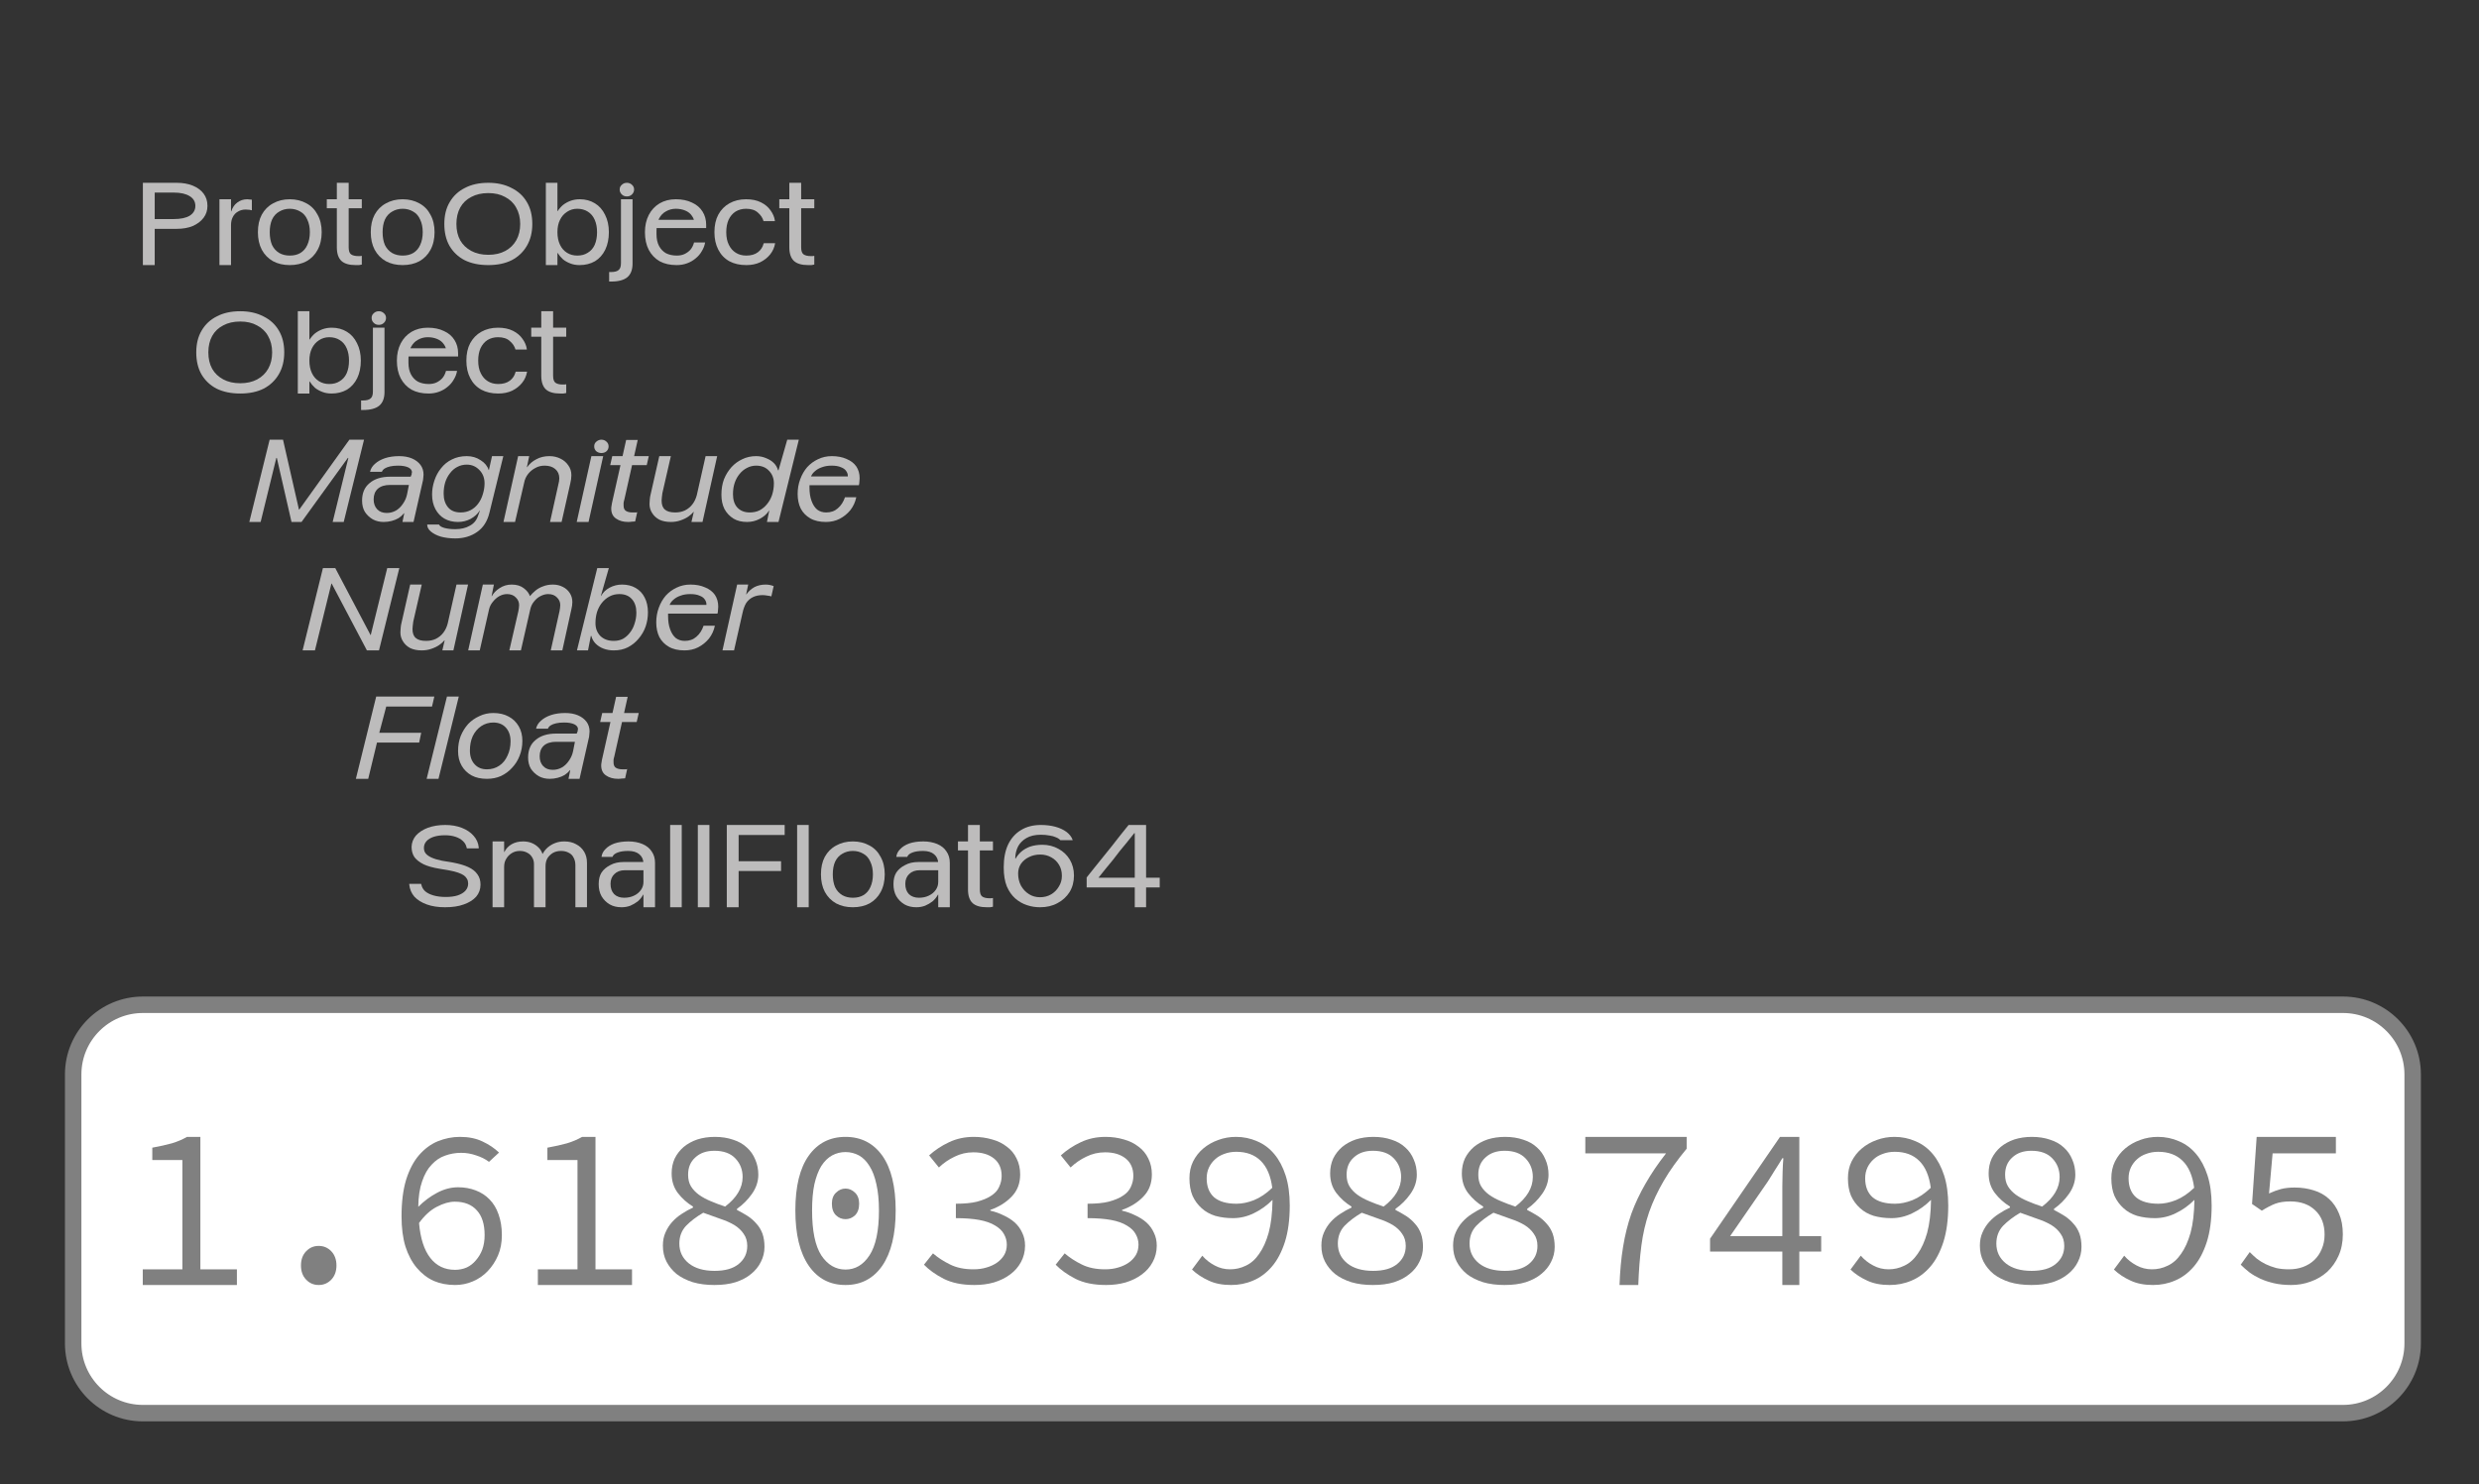 <?xml version="1.0" encoding="UTF-8"?>
<svg xmlns="http://www.w3.org/2000/svg" xmlns:xlink="http://www.w3.org/1999/xlink" width="150.584pt" height="90.198pt" viewBox="0 0 150.584 90.198" version="1.1">
<rect x="0" y="0" width="150.584" height="90.198" fill="#333333" stroke="none"/>
<defs>
<g>
<symbol overflow="visible" id="glyph0-0">
<path style="stroke:none;" d="M 0.5 1.984 L 7.922 1.984 L 7.922 0.891 L 0.5 0.891 Z M 0.5 0.188 L 7.922 0.188 L 7.922 -1 L 0.5 -1 Z M 0.5 -1.719 L 7.922 -1.719 L 7.922 -2.812 L 0.5 -2.812 Z M 0.5 -3.406 L 7.922 -3.406 L 7.922 -4.406 L 0.5 -4.406 Z M 0.5 -5 L 7.922 -5 L 7.922 -6.094 L 0.5 -6.094 Z M 0.5 -6.75 L 7.922 -6.75 L 7.922 -7.844 L 0.5 -7.844 Z M 0.5 -6.75 "/>
</symbol>
<symbol overflow="visible" id="glyph0-1">
<path style="stroke:none;" d="M 0.922 -2.203 L 2.625 -2.203 C 2.988 -2.203 3.312 -2.258 3.594 -2.375 C 3.875 -2.5 4.094 -2.664 4.25 -2.875 C 4.406 -3.082 4.484 -3.32 4.484 -3.594 L 4.484 -3.609 C 4.484 -3.891 4.406 -4.133 4.25 -4.344 C 4.094 -4.551 3.875 -4.711 3.594 -4.828 C 3.312 -4.941 2.988 -5 2.625 -5 L 0.922 -5 L 0.922 -4.406 L 2.438 -4.406 C 2.852 -4.406 3.176 -4.332 3.406 -4.188 C 3.633 -4.051 3.75 -3.852 3.75 -3.594 C 3.75 -3.344 3.633 -3.145 3.406 -3 C 3.176 -2.863 2.852 -2.797 2.438 -2.797 L 0.922 -2.797 Z M 0.562 0 L 1.281 0 L 1.281 -5 L 0.562 -5 Z M 0.562 0 "/>
</symbol>
<symbol overflow="visible" id="glyph0-2">
<path style="stroke:none;" d="M 0.453 0 L 1.156 0 L 1.156 -2.422 C 1.156 -2.617 1.191 -2.785 1.266 -2.922 C 1.336 -3.066 1.441 -3.176 1.578 -3.25 C 1.711 -3.332 1.867 -3.375 2.047 -3.375 C 2.129 -3.375 2.207 -3.367 2.281 -3.359 C 2.352 -3.348 2.398 -3.336 2.422 -3.328 L 2.422 -3.969 C 2.398 -3.977 2.363 -3.984 2.312 -3.984 C 2.258 -3.992 2.203 -4 2.141 -4 C 1.91 -4 1.707 -3.93 1.531 -3.797 C 1.363 -3.672 1.242 -3.492 1.172 -3.266 L 1.156 -3.266 L 1.156 -4 L 0.453 -4 Z M 0.453 0 "/>
</symbol>
<symbol overflow="visible" id="glyph0-3">
<path style="stroke:none;" d="M 2.188 0 C 2.57 0 2.91 -0.078 3.203 -0.234 C 3.492 -0.398 3.719 -0.629 3.875 -0.922 C 4.039 -1.223 4.125 -1.582 4.125 -2 C 4.125 -2.414 4.039 -2.77 3.875 -3.062 C 3.719 -3.363 3.492 -3.594 3.203 -3.75 C 2.91 -3.914 2.57 -4 2.188 -4 C 1.801 -4 1.461 -3.914 1.172 -3.75 C 0.879 -3.594 0.648 -3.363 0.484 -3.062 C 0.328 -2.77 0.25 -2.414 0.25 -2 C 0.25 -1.594 0.328 -1.238 0.484 -0.938 C 0.648 -0.633 0.879 -0.398 1.172 -0.234 C 1.461 -0.078 1.801 0 2.188 0 Z M 2.188 -0.578 C 1.945 -0.578 1.734 -0.629 1.547 -0.734 C 1.359 -0.848 1.211 -1.008 1.109 -1.219 C 1.016 -1.438 0.969 -1.695 0.969 -2 C 0.969 -2.301 1.016 -2.555 1.109 -2.766 C 1.211 -2.984 1.359 -3.145 1.547 -3.25 C 1.734 -3.363 1.945 -3.422 2.188 -3.422 C 2.426 -3.422 2.641 -3.363 2.828 -3.25 C 3.016 -3.145 3.156 -2.984 3.25 -2.766 C 3.352 -2.555 3.406 -2.301 3.406 -2 C 3.406 -1.695 3.352 -1.438 3.25 -1.219 C 3.156 -1.008 3.016 -0.848 2.828 -0.734 C 2.648 -0.629 2.438 -0.578 2.188 -0.578 Z M 2.188 -0.578 "/>
</symbol>
<symbol overflow="visible" id="glyph0-4">
<path style="stroke:none;" d="M 1.812 0 C 1.883 0 1.953 0 2.016 0 C 2.086 -0.008 2.145 -0.02 2.188 -0.031 L 2.188 -0.562 C 2.156 -0.562 2.117 -0.555 2.078 -0.547 C 2.047 -0.547 2.008 -0.547 1.969 -0.547 C 1.781 -0.547 1.633 -0.582 1.531 -0.656 C 1.438 -0.727 1.391 -0.867 1.391 -1.078 L 1.391 -3.453 L 2.188 -3.453 L 2.188 -4 L 1.391 -4 L 1.391 -5 L 0.672 -5 L 0.672 -4 L 0.062 -4 L 0.062 -3.453 L 0.672 -3.453 L 0.672 -1.078 C 0.672 -0.703 0.766 -0.426 0.953 -0.25 C 1.141 -0.082 1.426 0 1.812 0 Z M 1.812 0 "/>
</symbol>
<symbol overflow="visible" id="glyph0-5">
<path style="stroke:none;" d="M 3.016 0 C 3.566 0 4.039 -0.098 4.438 -0.297 C 4.832 -0.504 5.141 -0.797 5.359 -1.172 C 5.578 -1.547 5.688 -1.988 5.688 -2.5 C 5.688 -3.02 5.578 -3.461 5.359 -3.828 C 5.141 -4.203 4.828 -4.488 4.422 -4.688 C 4.023 -4.895 3.555 -5 3.016 -5 C 2.461 -5 1.988 -4.895 1.594 -4.688 C 1.195 -4.488 0.891 -4.203 0.672 -3.828 C 0.453 -3.461 0.344 -3.02 0.344 -2.5 C 0.344 -1.988 0.445 -1.547 0.656 -1.172 C 0.875 -0.797 1.18 -0.504 1.578 -0.297 C 1.984 -0.098 2.461 0 3.016 0 Z M 3.016 -0.625 C 2.617 -0.625 2.273 -0.703 1.984 -0.859 C 1.691 -1.016 1.469 -1.227 1.312 -1.5 C 1.156 -1.781 1.078 -2.113 1.078 -2.5 C 1.078 -2.883 1.156 -3.219 1.312 -3.5 C 1.469 -3.781 1.691 -3.992 1.984 -4.141 C 2.273 -4.297 2.617 -4.375 3.016 -4.375 C 3.41 -4.375 3.75 -4.297 4.031 -4.141 C 4.32 -3.992 4.547 -3.781 4.703 -3.5 C 4.867 -3.219 4.953 -2.883 4.953 -2.5 C 4.953 -2.125 4.875 -1.797 4.719 -1.516 C 4.562 -1.234 4.336 -1.016 4.047 -0.859 C 3.754 -0.703 3.41 -0.625 3.016 -0.625 Z M 3.016 -0.625 "/>
</symbol>
<symbol overflow="visible" id="glyph0-6">
<path style="stroke:none;" d="M 2.531 0 C 2.883 0 3.195 -0.078 3.469 -0.234 C 3.738 -0.398 3.945 -0.633 4.094 -0.938 C 4.238 -1.238 4.312 -1.594 4.312 -2 C 4.312 -2.406 4.234 -2.758 4.078 -3.062 C 3.93 -3.363 3.727 -3.594 3.469 -3.75 C 3.207 -3.914 2.898 -4 2.547 -4 C 2.348 -4 2.16 -3.969 1.984 -3.906 C 1.816 -3.844 1.664 -3.758 1.531 -3.656 C 1.406 -3.551 1.297 -3.426 1.203 -3.281 L 1.188 -3.281 L 1.188 -5 L 0.484 -5 L 0.484 0 L 1.188 0 L 1.188 -0.734 L 1.203 -0.734 C 1.297 -0.586 1.406 -0.457 1.531 -0.344 C 1.664 -0.238 1.816 -0.156 1.984 -0.094 C 2.148 -0.031 2.332 0 2.531 0 Z M 2.391 -0.578 C 2.16 -0.578 1.953 -0.633 1.766 -0.75 C 1.586 -0.863 1.445 -1.023 1.344 -1.234 C 1.238 -1.453 1.188 -1.707 1.188 -2 C 1.188 -2.289 1.238 -2.539 1.344 -2.75 C 1.445 -2.957 1.586 -3.117 1.766 -3.234 C 1.953 -3.359 2.16 -3.422 2.391 -3.422 C 2.641 -3.422 2.852 -3.363 3.031 -3.25 C 3.219 -3.133 3.359 -2.969 3.453 -2.75 C 3.547 -2.539 3.594 -2.289 3.594 -2 C 3.594 -1.707 3.547 -1.453 3.453 -1.234 C 3.359 -1.023 3.219 -0.863 3.031 -0.75 C 2.852 -0.633 2.641 -0.578 2.391 -0.578 Z M 2.391 -0.578 "/>
</symbol>
<symbol overflow="visible" id="glyph0-7">
<path style="stroke:none;" d="M -0.109 1 C 0.336 1 0.664 0.91 0.875 0.734 C 1.082 0.555 1.188 0.281 1.188 -0.094 L 1.188 -4 L 0.484 -4 L 0.484 -0.125 C 0.484 0.082 0.438 0.223 0.344 0.297 C 0.258 0.379 0.102 0.422 -0.125 0.422 C -0.145 0.422 -0.16 0.422 -0.172 0.422 C -0.191 0.422 -0.211 0.422 -0.234 0.422 L -0.234 1 C -0.211 1 -0.191 1 -0.172 1 C -0.148 1 -0.129 1 -0.109 1 Z M 0.844 -4.172 C 0.969 -4.172 1.07 -4.211 1.156 -4.297 C 1.238 -4.379 1.281 -4.477 1.281 -4.594 C 1.281 -4.707 1.238 -4.801 1.156 -4.875 C 1.07 -4.957 0.969 -5 0.844 -5 C 0.719 -5 0.613 -4.957 0.531 -4.875 C 0.445 -4.801 0.406 -4.707 0.406 -4.594 C 0.406 -4.477 0.445 -4.379 0.531 -4.297 C 0.613 -4.211 0.719 -4.172 0.844 -4.172 Z M 0.844 -4.172 "/>
</symbol>
<symbol overflow="visible" id="glyph0-8">
<path style="stroke:none;" d="M 2.172 0 C 2.398 0 2.613 -0.035 2.812 -0.109 C 3.008 -0.18 3.18 -0.281 3.328 -0.406 C 3.484 -0.531 3.609 -0.676 3.703 -0.844 C 3.805 -1.008 3.875 -1.188 3.906 -1.375 L 3.922 -1.375 L 3.234 -1.375 L 3.219 -1.328 C 3.176 -1.18 3.109 -1.051 3.016 -0.938 C 2.922 -0.832 2.801 -0.742 2.656 -0.672 C 2.52 -0.609 2.363 -0.578 2.188 -0.578 C 1.938 -0.578 1.719 -0.625 1.531 -0.719 C 1.352 -0.82 1.211 -0.969 1.109 -1.156 C 1.004 -1.352 0.953 -1.594 0.953 -1.875 L 0.953 -2.109 C 0.953 -2.398 1.004 -2.641 1.109 -2.828 C 1.211 -3.023 1.352 -3.172 1.531 -3.266 C 1.707 -3.367 1.906 -3.422 2.125 -3.422 C 2.344 -3.422 2.535 -3.383 2.703 -3.312 C 2.879 -3.238 3.016 -3.129 3.109 -2.984 C 3.211 -2.848 3.266 -2.672 3.266 -2.453 L 3.266 -2.281 L 3.625 -2.75 L 0.594 -2.75 L 0.594 -2.25 L 3.969 -2.25 L 3.969 -2.453 C 3.969 -2.754 3.895 -3.02 3.75 -3.25 C 3.602 -3.488 3.391 -3.672 3.109 -3.797 C 2.836 -3.93 2.508 -4 2.125 -4 C 1.75 -4 1.422 -3.914 1.141 -3.75 C 0.859 -3.582 0.641 -3.348 0.484 -3.047 C 0.328 -2.742 0.25 -2.395 0.25 -2 C 0.25 -1.582 0.328 -1.223 0.484 -0.922 C 0.641 -0.629 0.859 -0.398 1.141 -0.234 C 1.43 -0.078 1.773 0 2.172 0 Z M 2.172 0 "/>
</symbol>
<symbol overflow="visible" id="glyph0-9">
<path style="stroke:none;" d="M 2.188 0 C 2.5 0 2.781 -0.055 3.031 -0.172 C 3.281 -0.297 3.484 -0.457 3.641 -0.656 C 3.797 -0.852 3.895 -1.078 3.938 -1.328 L 3.25 -1.328 L 3.234 -1.297 C 3.18 -1.086 3.066 -0.914 2.891 -0.781 C 2.711 -0.645 2.477 -0.578 2.188 -0.578 C 1.945 -0.578 1.734 -0.633 1.547 -0.75 C 1.367 -0.863 1.227 -1.023 1.125 -1.234 C 1.02 -1.441 0.969 -1.695 0.969 -2 C 0.969 -2.289 1.016 -2.539 1.109 -2.75 C 1.211 -2.969 1.352 -3.133 1.531 -3.25 C 1.719 -3.363 1.93 -3.422 2.172 -3.422 C 2.484 -3.422 2.723 -3.344 2.891 -3.188 C 3.066 -3.039 3.18 -2.867 3.234 -2.672 L 3.922 -2.672 L 3.922 -2.703 C 3.891 -2.922 3.801 -3.129 3.656 -3.328 C 3.52 -3.523 3.328 -3.688 3.078 -3.812 C 2.828 -3.938 2.523 -4 2.172 -4 C 1.785 -4 1.445 -3.914 1.156 -3.75 C 0.875 -3.594 0.648 -3.363 0.484 -3.062 C 0.328 -2.77 0.25 -2.414 0.25 -2 C 0.25 -1.594 0.328 -1.238 0.484 -0.938 C 0.641 -0.633 0.863 -0.398 1.156 -0.234 C 1.445 -0.078 1.789 0 2.188 0 Z M 2.188 0 "/>
</symbol>
<symbol overflow="visible" id="glyph0-10">
<path style="stroke:none;" d="M 2.453 0 C 2.898 0 3.281 -0.055 3.594 -0.172 C 3.914 -0.285 4.164 -0.441 4.344 -0.641 C 4.52 -0.848 4.609 -1.094 4.609 -1.375 C 4.609 -1.625 4.547 -1.832 4.422 -2 C 4.305 -2.176 4.125 -2.32 3.875 -2.438 C 3.633 -2.551 3.316 -2.645 2.922 -2.719 L 2.266 -2.828 C 2.016 -2.879 1.805 -2.941 1.641 -3.016 C 1.484 -3.086 1.363 -3.172 1.281 -3.266 C 1.207 -3.359 1.172 -3.473 1.172 -3.609 C 1.172 -3.766 1.223 -3.898 1.328 -4.016 C 1.43 -4.129 1.578 -4.219 1.766 -4.281 C 1.961 -4.344 2.191 -4.375 2.453 -4.375 C 2.691 -4.375 2.906 -4.344 3.094 -4.281 C 3.281 -4.219 3.43 -4.129 3.547 -4.016 C 3.66 -3.91 3.734 -3.781 3.766 -3.625 L 3.781 -3.578 L 4.5 -3.578 L 4.5 -3.641 C 4.477 -3.898 4.375 -4.133 4.188 -4.344 C 4.008 -4.551 3.77 -4.711 3.469 -4.828 C 3.176 -4.941 2.844 -5 2.469 -5 C 2.07 -5 1.719 -4.941 1.406 -4.828 C 1.102 -4.711 0.863 -4.555 0.688 -4.359 C 0.52 -4.16 0.43 -3.93 0.422 -3.672 C 0.422 -3.43 0.477 -3.223 0.594 -3.047 C 0.719 -2.879 0.906 -2.734 1.156 -2.609 C 1.406 -2.492 1.719 -2.406 2.094 -2.344 L 2.734 -2.234 C 3.129 -2.16 3.414 -2.062 3.594 -1.938 C 3.77 -1.812 3.859 -1.645 3.859 -1.438 C 3.859 -1.27 3.801 -1.125 3.688 -1 C 3.582 -0.883 3.426 -0.789 3.219 -0.719 C 3.02 -0.656 2.781 -0.625 2.5 -0.625 C 2.219 -0.625 1.969 -0.656 1.75 -0.719 C 1.539 -0.781 1.375 -0.863 1.25 -0.969 C 1.125 -1.082 1.047 -1.219 1.016 -1.375 L 1 -1.422 L 0.281 -1.422 L 0.281 -1.375 C 0.312 -1.094 0.414 -0.848 0.594 -0.641 C 0.781 -0.441 1.031 -0.285 1.344 -0.172 C 1.664 -0.055 2.035 0 2.453 0 Z M 2.453 0 "/>
</symbol>
<symbol overflow="visible" id="glyph0-11">
<path style="stroke:none;" d="M 0.453 0 L 1.156 0 L 1.156 -2.453 C 1.156 -2.641 1.195 -2.801 1.281 -2.938 C 1.363 -3.082 1.473 -3.195 1.609 -3.281 C 1.754 -3.375 1.922 -3.422 2.109 -3.422 C 2.285 -3.422 2.438 -3.383 2.562 -3.312 C 2.688 -3.25 2.785 -3.156 2.859 -3.031 C 2.93 -2.914 2.969 -2.781 2.969 -2.625 L 2.969 0 L 3.672 0 L 3.672 -2.5 C 3.672 -2.676 3.707 -2.832 3.781 -2.969 C 3.863 -3.102 3.973 -3.211 4.109 -3.297 C 4.254 -3.379 4.422 -3.422 4.609 -3.422 C 4.797 -3.422 4.953 -3.383 5.078 -3.312 C 5.211 -3.25 5.312 -3.148 5.375 -3.016 C 5.445 -2.891 5.484 -2.738 5.484 -2.562 L 5.484 0 L 6.188 0 L 6.188 -2.703 C 6.188 -2.961 6.129 -3.188 6.016 -3.375 C 5.898 -3.57 5.738 -3.723 5.531 -3.828 C 5.332 -3.941 5.094 -4 4.812 -4 C 4.613 -4 4.43 -3.969 4.266 -3.906 C 4.098 -3.844 3.945 -3.754 3.812 -3.641 C 3.688 -3.535 3.582 -3.406 3.5 -3.25 L 3.484 -3.25 C 3.43 -3.406 3.348 -3.535 3.234 -3.641 C 3.117 -3.754 2.984 -3.844 2.828 -3.906 C 2.672 -3.969 2.5 -4 2.312 -4 C 2.039 -4 1.805 -3.941 1.609 -3.828 C 1.41 -3.711 1.266 -3.555 1.172 -3.359 L 1.156 -3.359 L 1.156 -4 L 0.453 -4 Z M 0.453 0 "/>
</symbol>
<symbol overflow="visible" id="glyph0-12">
<path style="stroke:none;" d="M 1.672 0 C 1.859 0 2.035 -0.031 2.203 -0.094 C 2.367 -0.164 2.52 -0.254 2.656 -0.359 C 2.789 -0.473 2.898 -0.609 2.984 -0.766 L 3 -0.766 L 3 0 L 3.703 0 L 3.703 -2.703 C 3.703 -2.973 3.633 -3.203 3.5 -3.391 C 3.375 -3.586 3.188 -3.738 2.938 -3.844 C 2.695 -3.945 2.414 -4 2.094 -4 C 1.758 -4 1.473 -3.957 1.234 -3.875 C 1.004 -3.789 0.82 -3.676 0.688 -3.531 C 0.551 -3.395 0.473 -3.238 0.453 -3.062 L 0.438 -3.062 L 1.125 -3.062 L 1.125 -3.078 C 1.164 -3.18 1.27 -3.266 1.438 -3.328 C 1.602 -3.391 1.816 -3.422 2.078 -3.422 C 2.367 -3.422 2.594 -3.352 2.75 -3.219 C 2.914 -3.082 3 -2.895 3 -2.656 L 3 -1.531 C 3 -1.352 2.945 -1.191 2.844 -1.047 C 2.738 -0.898 2.598 -0.785 2.422 -0.703 C 2.242 -0.617 2.047 -0.578 1.828 -0.578 C 1.578 -0.578 1.375 -0.648 1.219 -0.797 C 1.07 -0.953 1 -1.16 1 -1.422 C 1 -1.672 1.078 -1.867 1.234 -2.016 C 1.391 -2.172 1.602 -2.25 1.875 -2.25 L 3.344 -2.25 L 3.344 -2.75 L 1.797 -2.75 C 1.484 -2.75 1.211 -2.688 0.984 -2.562 C 0.754 -2.445 0.578 -2.297 0.453 -2.109 C 0.336 -1.922 0.281 -1.688 0.281 -1.406 C 0.281 -1.125 0.336 -0.879 0.453 -0.672 C 0.578 -0.461 0.742 -0.297 0.953 -0.172 C 1.16 -0.055 1.398 0 1.672 0 Z M 1.672 0 "/>
</symbol>
<symbol overflow="visible" id="glyph0-13">
<path style="stroke:none;" d="M 0.484 0 L 1.188 0 L 1.188 -5 L 0.484 -5 Z M 0.484 0 "/>
</symbol>
<symbol overflow="visible" id="glyph0-14">
<path style="stroke:none;" d="M 0.562 0 L 1.281 0 L 1.281 -2.203 L 3.859 -2.203 L 3.859 -2.797 L 1.281 -2.797 L 1.281 -4.391 L 4.078 -4.391 L 4.078 -5 L 0.562 -5 Z M 0.562 0 "/>
</symbol>
<symbol overflow="visible" id="glyph0-15">
<path style="stroke:none;" d="M 2.562 0 C 2.969 0 3.32 -0.082 3.625 -0.25 C 3.938 -0.414 4.18 -0.641 4.359 -0.922 C 4.535 -1.211 4.625 -1.547 4.625 -1.922 L 4.625 -1.938 C 4.625 -2.289 4.539 -2.609 4.375 -2.891 C 4.207 -3.172 3.977 -3.391 3.688 -3.547 C 3.395 -3.711 3.066 -3.797 2.703 -3.797 C 2.43 -3.797 2.188 -3.758 1.969 -3.688 C 1.758 -3.613 1.578 -3.508 1.422 -3.375 C 1.273 -3.238 1.16 -3.098 1.078 -2.953 L 1 -2.953 L 1 -2.047 L 1.234 -2.047 C 1.234 -2.266 1.289 -2.461 1.406 -2.641 C 1.531 -2.816 1.691 -2.953 1.891 -3.047 C 2.086 -3.148 2.316 -3.203 2.578 -3.203 C 2.828 -3.203 3.051 -3.145 3.25 -3.031 C 3.445 -2.926 3.602 -2.773 3.719 -2.578 C 3.832 -2.391 3.891 -2.172 3.891 -1.922 L 3.891 -1.891 C 3.891 -1.66 3.828 -1.445 3.703 -1.25 C 3.586 -1.051 3.43 -0.895 3.234 -0.781 C 3.035 -0.664 2.812 -0.609 2.562 -0.609 C 2.312 -0.609 2.086 -0.672 1.891 -0.797 C 1.691 -0.922 1.531 -1.094 1.406 -1.312 C 1.289 -1.539 1.234 -1.785 1.234 -2.047 L 1.062 -2.922 C 1.062 -2.941 1.062 -2.957 1.062 -2.969 C 1.062 -2.988 1.062 -3.008 1.062 -3.031 C 1.07 -3.27 1.129 -3.492 1.234 -3.703 C 1.348 -3.91 1.516 -4.078 1.734 -4.203 C 1.961 -4.336 2.254 -4.406 2.609 -4.406 C 2.805 -4.406 2.984 -4.391 3.141 -4.359 C 3.297 -4.336 3.426 -4.301 3.531 -4.25 C 3.645 -4.207 3.734 -4.148 3.797 -4.078 L 4.547 -4.078 L 4.531 -4.125 C 4.469 -4.289 4.348 -4.441 4.172 -4.578 C 3.992 -4.711 3.77 -4.816 3.5 -4.891 C 3.238 -4.961 2.945 -5 2.625 -5 C 2.145 -5 1.738 -4.895 1.406 -4.688 C 1.07 -4.488 0.812 -4.195 0.625 -3.812 C 0.445 -3.426 0.359 -2.961 0.359 -2.422 C 0.359 -1.961 0.422 -1.578 0.547 -1.266 C 0.68 -0.961 0.852 -0.719 1.062 -0.531 C 1.281 -0.344 1.52 -0.207 1.781 -0.125 C 2.039 -0.039 2.301 0 2.562 0 Z M 2.562 0 "/>
</symbol>
<symbol overflow="visible" id="glyph0-16">
<path style="stroke:none;" d="M 3.234 0 L 3.922 0 L 3.922 -1.203 L 4.75 -1.203 L 4.75 -1.797 L 3.922 -1.797 L 3.922 -5 L 2.859 -5 C 2.691 -4.789 2.52 -4.578 2.344 -4.359 C 2.176 -4.148 2.008 -3.938 1.844 -3.719 C 1.676 -3.508 1.504 -3.297 1.328 -3.078 C 1.16 -2.867 0.988 -2.656 0.812 -2.438 C 0.645 -2.227 0.477 -2.02 0.312 -1.812 L 0.312 -1.203 L 3.234 -1.203 Z M 1.031 -1.797 C 1.176 -1.984 1.32 -2.164 1.469 -2.344 C 1.613 -2.52 1.758 -2.695 1.906 -2.875 C 2.051 -3.062 2.191 -3.242 2.328 -3.422 C 2.473 -3.598 2.617 -3.773 2.766 -3.953 C 2.91 -4.141 3.055 -4.32 3.203 -4.5 L 3.234 -4.5 L 3.234 -1.797 Z M 1.031 -1.797 "/>
</symbol>
<symbol overflow="visible" id="glyph1-0">
<path style="stroke:none;" d="M -0.469 1.969 L 6.953 1.969 L 7.203 0.828 L -0.219 0.828 Z M -0.094 0.188 L 7.328 0.188 L 7.578 -1.062 L 0.141 -1.062 Z M 0.266 -1.703 L 7.703 -1.703 L 7.938 -2.844 L 0.516 -2.844 Z M 0.641 -3.391 L 8.062 -3.391 L 8.312 -4.422 L 0.891 -4.422 Z M 1.016 -4.969 L 8.438 -4.969 L 8.688 -6.109 L 1.25 -6.109 Z M 1.375 -6.703 L 8.812 -6.703 L 9.047 -7.844 L 1.625 -7.844 Z M 1.375 -6.703 "/>
</symbol>
<symbol overflow="visible" id="glyph1-1">
<path style="stroke:none;" d="M 0.797 0 L 1.75 -3.891 L 1.781 -3.891 L 2.672 0 L 3.281 0 L 6.094 -3.891 L 6.125 -3.891 L 5.172 0 L 5.844 0 L 7.078 -5 L 6.188 -5 L 3.141 -0.75 L 3.125 -0.75 L 2.156 -5 L 1.344 -5 L 0.109 0 Z M 0.797 0 "/>
</symbol>
<symbol overflow="visible" id="glyph1-2">
<path style="stroke:none;" d="M 1.594 -0.547 C 1.352 -0.547 1.16 -0.617 1.016 -0.766 C 0.867 -0.922 0.797 -1.125 0.797 -1.375 C 0.797 -1.645 0.879 -1.859 1.047 -2.016 C 1.223 -2.172 1.473 -2.25 1.797 -2.25 L 2.938 -2.25 L 2.828 -1.688 C 2.785 -1.477 2.703 -1.285 2.578 -1.109 C 2.461 -0.93 2.316 -0.789 2.141 -0.688 C 1.973 -0.594 1.789 -0.547 1.594 -0.547 Z M 1.406 0 C 1.57 0 1.734 -0.02 1.891 -0.062 C 2.047 -0.102 2.188 -0.16 2.312 -0.234 C 2.438 -0.316 2.547 -0.414 2.641 -0.531 L 2.656 -0.531 L 2.547 0 L 3.219 0 L 3.797 -2.547 C 3.805 -2.586 3.812 -2.633 3.812 -2.688 C 3.82 -2.75 3.828 -2.812 3.828 -2.875 C 3.828 -3.102 3.766 -3.301 3.641 -3.469 C 3.516 -3.633 3.344 -3.766 3.125 -3.859 C 2.906 -3.953 2.645 -4 2.344 -4 C 2.02 -4 1.734 -3.957 1.484 -3.875 C 1.234 -3.789 1.031 -3.676 0.875 -3.531 C 0.719 -3.395 0.617 -3.234 0.578 -3.047 L 1.297 -3.047 C 1.328 -3.129 1.383 -3.195 1.469 -3.25 C 1.551 -3.301 1.66 -3.344 1.797 -3.375 C 1.93 -3.406 2.094 -3.422 2.281 -3.422 C 2.551 -3.422 2.758 -3.383 2.906 -3.312 C 3.051 -3.238 3.125 -3.141 3.125 -3.016 C 3.125 -3.004 3.117 -2.988 3.109 -2.969 C 3.109 -2.945 3.109 -2.926 3.109 -2.906 L 3.047 -2.75 L 1.797 -2.75 C 1.266 -2.75 0.848 -2.617 0.547 -2.359 C 0.242 -2.109 0.094 -1.754 0.094 -1.297 C 0.094 -1.035 0.148 -0.805 0.266 -0.609 C 0.391 -0.422 0.551 -0.27 0.75 -0.156 C 0.945 -0.051 1.164 0 1.406 0 Z M 1.406 0 "/>
</symbol>
<symbol overflow="visible" id="glyph1-3">
<path style="stroke:none;" d="M 1.656 1 C 2.176 1 2.617 0.867 2.984 0.609 C 3.359 0.348 3.609 -0.039 3.734 -0.562 L 4.578 -4 L 3.891 -4 L 3.703 -3.156 L 3.688 -3.156 C 3.613 -3.395 3.453 -3.594 3.203 -3.75 C 2.961 -3.914 2.68 -4 2.359 -4 C 2.016 -4 1.711 -3.93 1.453 -3.797 C 1.191 -3.672 0.973 -3.492 0.797 -3.266 C 0.617 -3.047 0.484 -2.797 0.391 -2.516 C 0.297 -2.234 0.25 -1.953 0.25 -1.672 C 0.25 -1.336 0.316 -1.039 0.453 -0.781 C 0.586 -0.531 0.77 -0.336 1 -0.203 C 1.238 -0.066 1.516 0 1.828 0 C 2.098 0 2.352 -0.062 2.594 -0.188 C 2.832 -0.32 3.016 -0.488 3.141 -0.688 L 3.156 -0.688 L 3.031 -0.344 C 2.938 -0.082 2.77 0.109 2.531 0.234 C 2.301 0.367 2.008 0.438 1.656 0.438 C 1.383 0.438 1.16 0.41 0.984 0.359 C 0.805 0.305 0.703 0.238 0.672 0.156 L -0.047 0.156 C -0.047 0.312 0.023 0.453 0.172 0.578 C 0.328 0.711 0.531 0.816 0.781 0.891 C 1.039 0.961 1.332 1 1.656 1 Z M 1.984 -0.578 C 1.648 -0.578 1.395 -0.68 1.219 -0.891 C 1.039 -1.109 0.953 -1.383 0.953 -1.719 C 0.953 -1.969 0.984 -2.195 1.047 -2.406 C 1.117 -2.625 1.219 -2.812 1.344 -2.969 C 1.469 -3.133 1.613 -3.258 1.781 -3.344 C 1.957 -3.438 2.148 -3.484 2.359 -3.484 C 2.66 -3.484 2.914 -3.375 3.125 -3.156 C 3.332 -2.945 3.438 -2.676 3.438 -2.344 C 3.438 -2.113 3.398 -1.891 3.328 -1.672 C 3.266 -1.461 3.172 -1.273 3.047 -1.109 C 2.922 -0.941 2.77 -0.812 2.594 -0.719 C 2.414 -0.625 2.211 -0.578 1.984 -0.578 Z M 1.984 -0.578 "/>
</symbol>
<symbol overflow="visible" id="glyph1-4">
<path style="stroke:none;" d="M 0 0 L 0.703 0 L 1.25 -2.359 C 1.289 -2.578 1.375 -2.766 1.5 -2.922 C 1.625 -3.078 1.77 -3.195 1.938 -3.281 C 2.102 -3.375 2.289 -3.422 2.5 -3.422 C 2.77 -3.422 2.984 -3.352 3.141 -3.219 C 3.305 -3.082 3.391 -2.895 3.391 -2.656 C 3.391 -2.602 3.383 -2.539 3.375 -2.469 C 3.363 -2.406 3.348 -2.332 3.328 -2.25 L 2.828 0 L 3.531 0 L 4.062 -2.359 C 4.082 -2.441 4.098 -2.523 4.109 -2.609 C 4.117 -2.703 4.125 -2.781 4.125 -2.844 C 4.125 -3.07 4.062 -3.27 3.938 -3.438 C 3.82 -3.613 3.664 -3.75 3.469 -3.844 C 3.27 -3.945 3.047 -4 2.797 -4 C 2.492 -4 2.227 -3.938 2 -3.812 C 1.77 -3.695 1.582 -3.535 1.438 -3.328 L 1.422 -3.328 L 1.562 -4 L 0.891 -4 Z M 0 0 "/>
</symbol>
<symbol overflow="visible" id="glyph1-5">
<path style="stroke:none;" d="M 0.047 0 L 0.766 0 L 1.656 -4 L 0.938 -4 Z M 1.547 -4.188 C 1.672 -4.188 1.773 -4.223 1.859 -4.297 C 1.941 -4.379 1.984 -4.477 1.984 -4.594 C 1.984 -4.707 1.941 -4.801 1.859 -4.875 C 1.773 -4.957 1.672 -5 1.547 -5 C 1.43 -5 1.328 -4.957 1.234 -4.875 C 1.148 -4.801 1.109 -4.707 1.109 -4.594 C 1.109 -4.477 1.148 -4.379 1.234 -4.297 C 1.328 -4.223 1.43 -4.188 1.547 -4.188 Z M 1.547 -4.188 "/>
</symbol>
<symbol overflow="visible" id="glyph1-6">
<path style="stroke:none;" d="M 1.469 0 C 1.539 0 1.609 -0.004 1.672 -0.016 C 1.742 -0.023 1.816 -0.031 1.891 -0.031 L 2.016 -0.594 C 1.984 -0.582 1.953 -0.578 1.922 -0.578 C 1.891 -0.578 1.859 -0.578 1.828 -0.578 C 1.805 -0.578 1.77 -0.578 1.719 -0.578 C 1.562 -0.578 1.43 -0.609 1.328 -0.672 C 1.234 -0.734 1.188 -0.844 1.188 -1 C 1.188 -1.039 1.188 -1.094 1.188 -1.156 C 1.195 -1.219 1.211 -1.285 1.234 -1.359 L 1.703 -3.453 L 2.594 -3.453 L 2.719 -4 L 1.828 -4 L 2.047 -4.984 L 1.344 -4.984 L 1.125 -4 L 0.5 -4 L 0.375 -3.453 L 1 -3.453 L 0.484 -1.156 C 0.473 -1.094 0.461 -1.031 0.453 -0.969 C 0.441 -0.914 0.438 -0.863 0.438 -0.812 C 0.438 -0.539 0.535 -0.336 0.734 -0.203 C 0.93 -0.066 1.176 0 1.469 0 Z M 1.469 0 "/>
</symbol>
<symbol overflow="visible" id="glyph1-7">
<path style="stroke:none;" d="M 4.391 -4 L 3.688 -4 L 3.156 -1.641 C 3.102 -1.43 3.016 -1.242 2.891 -1.078 C 2.773 -0.922 2.625 -0.797 2.438 -0.703 C 2.258 -0.617 2.062 -0.578 1.844 -0.578 C 1.562 -0.578 1.352 -0.633 1.219 -0.75 C 1.082 -0.863 1.016 -1.047 1.016 -1.297 C 1.016 -1.348 1.02 -1.414 1.031 -1.5 C 1.039 -1.594 1.051 -1.676 1.062 -1.75 L 1.578 -4 L 0.875 -4 L 0.344 -1.656 C 0.32 -1.57 0.305 -1.473 0.297 -1.359 C 0.285 -1.254 0.281 -1.164 0.281 -1.094 C 0.281 -0.895 0.332 -0.711 0.438 -0.547 C 0.539 -0.379 0.688 -0.242 0.875 -0.141 C 1.07 -0.047 1.305 0 1.578 0 C 1.785 0 1.977 -0.031 2.156 -0.094 C 2.344 -0.156 2.504 -0.234 2.641 -0.328 C 2.773 -0.422 2.879 -0.516 2.953 -0.609 L 2.969 -0.609 L 2.828 0 L 3.5 0 Z M 4.391 -4 "/>
</symbol>
<symbol overflow="visible" id="glyph1-8">
<path style="stroke:none;" d="M 1.812 0 C 2.082 0 2.336 -0.062 2.578 -0.188 C 2.828 -0.32 3.016 -0.488 3.141 -0.688 L 3.156 -0.688 L 3.016 0 L 3.719 0 L 4.953 -5 L 4.25 -5 L 3.719 -3.141 L 3.688 -3.141 C 3.645 -3.305 3.562 -3.453 3.438 -3.578 C 3.312 -3.703 3.156 -3.801 2.969 -3.875 C 2.781 -3.957 2.578 -4 2.359 -4 C 2.055 -4 1.773 -3.938 1.516 -3.812 C 1.266 -3.695 1.047 -3.535 0.859 -3.328 C 0.672 -3.117 0.52 -2.875 0.406 -2.594 C 0.301 -2.312 0.25 -2 0.25 -1.656 C 0.25 -1.32 0.312 -1.031 0.438 -0.781 C 0.57 -0.539 0.754 -0.348 0.984 -0.203 C 1.211 -0.066 1.488 0 1.812 0 Z M 1.969 -0.578 C 1.656 -0.578 1.406 -0.676 1.219 -0.875 C 1.039 -1.07 0.953 -1.344 0.953 -1.688 C 0.953 -1.945 0.988 -2.18 1.062 -2.391 C 1.133 -2.598 1.234 -2.773 1.359 -2.922 C 1.484 -3.078 1.629 -3.195 1.797 -3.281 C 1.973 -3.375 2.16 -3.422 2.359 -3.422 C 2.691 -3.422 2.953 -3.316 3.141 -3.109 C 3.336 -2.91 3.438 -2.656 3.438 -2.344 C 3.438 -2.094 3.398 -1.859 3.328 -1.641 C 3.254 -1.422 3.148 -1.234 3.016 -1.078 C 2.891 -0.922 2.738 -0.797 2.562 -0.703 C 2.383 -0.617 2.188 -0.578 1.969 -0.578 Z M 1.969 -0.578 "/>
</symbol>
<symbol overflow="visible" id="glyph1-9">
<path style="stroke:none;" d="M 1.062 -2.766 C 1.113 -2.891 1.195 -3 1.312 -3.094 C 1.426 -3.195 1.566 -3.273 1.734 -3.328 C 1.898 -3.391 2.094 -3.422 2.312 -3.422 C 2.551 -3.422 2.738 -3.391 2.875 -3.328 C 3.02 -3.273 3.125 -3.203 3.188 -3.109 C 3.258 -3.016 3.297 -2.914 3.297 -2.812 C 3.297 -2.801 3.297 -2.789 3.297 -2.781 C 3.297 -2.77 3.297 -2.766 3.297 -2.766 Z M 1.969 0 C 2.27 0 2.547 -0.062 2.797 -0.188 C 3.055 -0.32 3.273 -0.5 3.453 -0.719 C 3.629 -0.945 3.75 -1.207 3.812 -1.5 L 3.125 -1.5 C 3.031 -1.219 2.883 -0.992 2.688 -0.828 C 2.5 -0.66 2.266 -0.578 1.984 -0.578 C 1.773 -0.578 1.594 -0.633 1.438 -0.75 C 1.289 -0.875 1.176 -1.051 1.094 -1.281 C 1.008 -1.508 0.969 -1.781 0.969 -2.094 C 0.969 -2.125 0.969 -2.156 0.969 -2.188 C 0.969 -2.219 0.969 -2.234 0.969 -2.234 L 3.969 -2.234 C 3.988 -2.297 4 -2.363 4 -2.438 C 4.008 -2.52 4.016 -2.594 4.016 -2.656 C 4.016 -2.938 3.945 -3.176 3.812 -3.375 C 3.676 -3.57 3.477 -3.723 3.219 -3.828 C 2.969 -3.941 2.672 -4 2.328 -4 C 2.023 -4 1.742 -3.938 1.484 -3.812 C 1.234 -3.695 1.016 -3.535 0.828 -3.328 C 0.648 -3.117 0.508 -2.875 0.406 -2.594 C 0.301 -2.312 0.25 -2.016 0.25 -1.703 C 0.25 -1.367 0.312 -1.07 0.438 -0.812 C 0.57 -0.562 0.766 -0.363 1.016 -0.219 C 1.273 -0.07 1.594 0 1.969 0 Z M 1.969 0 "/>
</symbol>
<symbol overflow="visible" id="glyph1-10">
<path style="stroke:none;" d="M 0.859 0 L 1.859 -4.062 L 1.875 -4.062 L 4.016 0 L 4.75 0 L 5.984 -5 L 5.25 -5 L 4.25 -0.938 L 4.234 -0.938 L 2.094 -5 L 1.344 -5 L 0.109 0 Z M 0.859 0 "/>
</symbol>
<symbol overflow="visible" id="glyph1-11">
<path style="stroke:none;" d="M 0 0 L 0.703 0 L 1.266 -2.484 C 1.305 -2.66 1.383 -2.816 1.5 -2.953 C 1.613 -3.098 1.742 -3.211 1.891 -3.297 C 2.047 -3.379 2.203 -3.422 2.359 -3.422 C 2.586 -3.422 2.766 -3.352 2.891 -3.219 C 3.023 -3.094 3.094 -2.938 3.094 -2.75 C 3.094 -2.695 3.086 -2.633 3.078 -2.562 C 3.066 -2.5 3.055 -2.438 3.047 -2.375 L 2.5 0 L 3.203 0 L 3.766 -2.469 C 3.805 -2.664 3.883 -2.832 4 -2.969 C 4.113 -3.113 4.242 -3.223 4.391 -3.297 C 4.547 -3.379 4.703 -3.422 4.859 -3.422 C 5.086 -3.422 5.266 -3.352 5.391 -3.219 C 5.523 -3.094 5.594 -2.938 5.594 -2.75 C 5.594 -2.695 5.586 -2.633 5.578 -2.562 C 5.566 -2.5 5.555 -2.438 5.547 -2.375 L 5.016 0 L 5.719 0 L 6.266 -2.484 C 6.285 -2.566 6.301 -2.645 6.312 -2.719 C 6.32 -2.789 6.328 -2.863 6.328 -2.938 C 6.328 -3.145 6.273 -3.328 6.172 -3.484 C 6.066 -3.648 5.926 -3.773 5.75 -3.859 C 5.57 -3.953 5.367 -4 5.141 -4 C 4.922 -4 4.723 -3.961 4.547 -3.891 C 4.367 -3.828 4.211 -3.738 4.078 -3.625 C 3.953 -3.52 3.844 -3.41 3.75 -3.297 C 3.695 -3.473 3.57 -3.633 3.375 -3.781 C 3.188 -3.926 2.941 -4 2.641 -4 C 2.367 -4 2.125 -3.926 1.906 -3.781 C 1.695 -3.645 1.539 -3.484 1.438 -3.297 L 1.422 -3.297 L 1.562 -4 L 0.891 -4 Z M 0 0 "/>
</symbol>
<symbol overflow="visible" id="glyph1-12">
<path style="stroke:none;" d="M 2.25 0 C 2.57 0 2.859 -0.062 3.109 -0.188 C 3.367 -0.32 3.586 -0.5 3.766 -0.719 C 3.953 -0.938 4.094 -1.18 4.188 -1.453 C 4.281 -1.723 4.328 -2.008 4.328 -2.312 C 4.328 -2.664 4.258 -2.969 4.125 -3.219 C 4 -3.469 3.816 -3.66 3.578 -3.797 C 3.348 -3.93 3.07 -4 2.75 -4 C 2.488 -4 2.238 -3.938 2 -3.812 C 1.77 -3.688 1.598 -3.52 1.484 -3.312 C 1.473 -3.312 1.469 -3.312 1.469 -3.312 L 1.953 -5 L 1.25 -5 L 0.016 0 L 0.688 0 L 0.859 -0.875 L 0.891 -0.875 C 0.93 -0.707 1.016 -0.555 1.141 -0.422 C 1.273 -0.285 1.438 -0.18 1.625 -0.109 C 1.82 -0.035 2.031 0 2.25 0 Z M 2.25 -0.578 C 1.914 -0.578 1.645 -0.676 1.438 -0.875 C 1.238 -1.082 1.141 -1.344 1.141 -1.656 C 1.141 -1.895 1.172 -2.117 1.234 -2.328 C 1.305 -2.547 1.406 -2.734 1.531 -2.891 C 1.664 -3.055 1.82 -3.188 2 -3.281 C 2.176 -3.375 2.375 -3.422 2.594 -3.422 C 2.926 -3.422 3.18 -3.316 3.359 -3.109 C 3.535 -2.91 3.625 -2.641 3.625 -2.297 C 3.625 -2.055 3.586 -1.832 3.516 -1.625 C 3.453 -1.414 3.359 -1.234 3.234 -1.078 C 3.117 -0.922 2.977 -0.797 2.812 -0.703 C 2.645 -0.617 2.457 -0.578 2.25 -0.578 Z M 2.25 -0.578 "/>
</symbol>
<symbol overflow="visible" id="glyph1-13">
<path style="stroke:none;" d="M 0 0 L 0.703 0 L 1.219 -2.281 C 1.27 -2.52 1.344 -2.719 1.438 -2.875 C 1.539 -3.031 1.676 -3.148 1.844 -3.234 C 2.008 -3.316 2.207 -3.359 2.438 -3.359 C 2.531 -3.359 2.629 -3.348 2.734 -3.328 C 2.836 -3.316 2.914 -3.301 2.969 -3.281 L 3.109 -3.906 C 3.066 -3.926 3 -3.945 2.906 -3.969 C 2.82 -3.988 2.727 -4 2.625 -4 C 2.363 -4 2.133 -3.945 1.938 -3.844 C 1.75 -3.738 1.586 -3.594 1.453 -3.406 L 1.438 -3.406 L 1.562 -4 L 0.891 -4 Z M 0 0 "/>
</symbol>
<symbol overflow="visible" id="glyph1-14">
<path style="stroke:none;" d="M 0.859 0 L 1.391 -2.203 L 3.953 -2.203 L 4.078 -2.797 L 1.531 -2.797 L 1.953 -4.391 L 4.734 -4.391 L 4.875 -5 L 1.344 -5 L 0.109 0 Z M 0.859 0 "/>
</symbol>
<symbol overflow="visible" id="glyph1-15">
<path style="stroke:none;" d="M 0.047 0 L 0.766 0 L 2 -5 L 1.281 -5 Z M 0.047 0 "/>
</symbol>
<symbol overflow="visible" id="glyph1-16">
<path style="stroke:none;" d="M 2 -0.578 C 1.688 -0.578 1.438 -0.68 1.25 -0.891 C 1.062 -1.098 0.969 -1.375 0.969 -1.719 C 0.969 -2.039 1.023 -2.332 1.141 -2.594 C 1.266 -2.852 1.438 -3.055 1.656 -3.203 C 1.875 -3.348 2.117 -3.422 2.391 -3.422 C 2.711 -3.422 2.969 -3.316 3.156 -3.109 C 3.344 -2.898 3.438 -2.625 3.438 -2.281 C 3.438 -1.957 3.375 -1.664 3.25 -1.406 C 3.133 -1.145 2.969 -0.941 2.75 -0.797 C 2.531 -0.648 2.281 -0.578 2 -0.578 Z M 2.391 -4 C 2.086 -4 1.805 -3.938 1.547 -3.812 C 1.285 -3.695 1.055 -3.535 0.859 -3.328 C 0.672 -3.117 0.52 -2.875 0.406 -2.594 C 0.301 -2.32 0.25 -2.02 0.25 -1.688 C 0.25 -1.352 0.32 -1.055 0.469 -0.797 C 0.613 -0.547 0.816 -0.348 1.078 -0.203 C 1.336 -0.066 1.645 0 2 0 C 2.312 0 2.598 -0.055 2.859 -0.172 C 3.117 -0.297 3.344 -0.461 3.531 -0.672 C 3.727 -0.879 3.879 -1.117 3.984 -1.391 C 4.098 -1.672 4.156 -1.977 4.156 -2.312 C 4.156 -2.645 4.082 -2.938 3.938 -3.188 C 3.789 -3.445 3.586 -3.645 3.328 -3.781 C 3.066 -3.926 2.754 -4 2.391 -4 Z M 2.391 -4 "/>
</symbol>
<symbol overflow="visible" id="glyph2-0">
<path style="stroke:none;" d="M 1 0 L 1 -8.797 L 7.125 -8.797 L 7.125 0 Z M 2.406 -0.766 L 5.672 -0.766 L 4.75 -2.531 L 4.094 -3.906 L 4.031 -3.906 L 3.344 -2.531 Z M 1.859 -1.453 L 3.484 -4.531 L 1.859 -7.625 Z M 4.031 -5.156 L 4.094 -5.156 L 4.703 -6.406 L 5.547 -8 L 2.562 -8 L 3.406 -6.406 Z M 4.547 -4.516 L 6.25 -1.453 L 6.25 -7.625 Z M 4.547 -4.516 "/>
</symbol>
<symbol overflow="visible" id="glyph2-1">
<path style="stroke:none;" d="M 1.312 0 L 1.312 -0.953 L 3.719 -0.953 L 3.719 -7.594 L 1.891 -7.594 L 1.891 -8.344 C 2.348 -8.426 2.742 -8.516 3.078 -8.609 C 3.422 -8.711 3.727 -8.844 4 -9 L 4.812 -9 L 4.812 -0.953 L 7.031 -0.953 L 7.031 0 Z M 1.312 0 "/>
</symbol>
<symbol overflow="visible" id="glyph2-2">
<path style="stroke:none;" d="M 4 0 C 3.695 0 3.441 -0.109 3.234 -0.328 C 3.023 -0.547 2.922 -0.832 2.922 -1.188 C 2.922 -1.539 3.023 -1.828 3.234 -2.047 C 3.441 -2.266 3.695 -2.375 4 -2.375 C 4.301 -2.375 4.555 -2.266 4.766 -2.047 C 4.973 -1.828 5.078 -1.539 5.078 -1.188 C 5.078 -0.832 4.973 -0.547 4.766 -0.328 C 4.555 -0.109 4.301 0 4 0 Z M 4 0 "/>
</symbol>
<symbol overflow="visible" id="glyph2-3">
<path style="stroke:none;" d="M 4.281 0 C 3.812 0 3.379 -0.082 2.984 -0.25 C 2.598 -0.426 2.254 -0.691 1.953 -1.047 C 1.66 -1.398 1.43 -1.832 1.266 -2.344 C 1.109 -2.863 1.031 -3.473 1.031 -4.172 C 1.031 -5.047 1.125 -5.789 1.312 -6.406 C 1.508 -7.02 1.77 -7.516 2.094 -7.891 C 2.426 -8.273 2.805 -8.555 3.234 -8.734 C 3.672 -8.91 4.117 -9 4.578 -9 C 5.109 -9 5.566 -8.906 5.953 -8.719 C 6.336 -8.539 6.672 -8.316 6.953 -8.047 L 6.344 -7.484 C 6.125 -7.648 5.863 -7.781 5.562 -7.875 C 5.27 -7.977 4.969 -8.031 4.656 -8.031 C 4.312 -8.031 3.984 -7.973 3.672 -7.859 C 3.367 -7.754 3.098 -7.57 2.859 -7.312 C 2.617 -7.062 2.426 -6.723 2.281 -6.297 C 2.133 -5.879 2.055 -5.363 2.047 -4.75 C 2.398 -5.102 2.785 -5.391 3.203 -5.609 C 3.617 -5.828 4.039 -5.938 4.469 -5.938 C 4.852 -5.938 5.207 -5.875 5.531 -5.75 C 5.863 -5.625 6.145 -5.441 6.375 -5.203 C 6.613 -4.961 6.797 -4.66 6.922 -4.297 C 7.055 -3.93 7.125 -3.508 7.125 -3.031 C 7.125 -2.57 7.047 -2.16 6.891 -1.797 C 6.734 -1.43 6.523 -1.113 6.266 -0.844 C 6.004 -0.57 5.703 -0.363 5.359 -0.219 C 5.016 -0.07 4.656 0 4.281 0 Z M 4.281 -0.922 C 4.531 -0.922 4.766 -0.969 4.984 -1.062 C 5.203 -1.164 5.391 -1.312 5.547 -1.5 C 5.711 -1.688 5.844 -1.906 5.938 -2.156 C 6.031 -2.414 6.078 -2.707 6.078 -3.031 C 6.078 -3.688 5.922 -4.188 5.609 -4.531 C 5.297 -4.883 4.848 -5.062 4.266 -5.062 C 3.93 -5.062 3.566 -4.957 3.172 -4.75 C 2.785 -4.551 2.426 -4.223 2.094 -3.766 C 2.176 -2.828 2.406 -2.117 2.781 -1.641 C 3.156 -1.16 3.656 -0.922 4.281 -0.922 Z M 4.281 -0.922 "/>
</symbol>
<symbol overflow="visible" id="glyph2-4">
<path style="stroke:none;" d="M 4.031 0 C 3.551 0 3.113 -0.055 2.719 -0.172 C 2.332 -0.297 2.004 -0.461 1.734 -0.672 C 1.473 -0.891 1.27 -1.141 1.125 -1.422 C 0.977 -1.711 0.906 -2.035 0.906 -2.391 C 0.906 -2.691 0.957 -2.957 1.062 -3.188 C 1.164 -3.426 1.301 -3.641 1.469 -3.828 C 1.645 -4.023 1.844 -4.191 2.062 -4.328 C 2.281 -4.473 2.504 -4.598 2.734 -4.703 L 2.734 -4.766 C 2.379 -4.984 2.07 -5.258 1.812 -5.594 C 1.562 -5.926 1.438 -6.32 1.438 -6.781 C 1.438 -7.113 1.5 -7.414 1.625 -7.688 C 1.758 -7.957 1.941 -8.191 2.172 -8.391 C 2.41 -8.586 2.688 -8.738 3 -8.844 C 3.32 -8.945 3.676 -9 4.062 -9 C 4.477 -9 4.848 -8.941 5.172 -8.828 C 5.504 -8.723 5.781 -8.566 6 -8.359 C 6.227 -8.16 6.398 -7.914 6.516 -7.625 C 6.641 -7.344 6.703 -7.035 6.703 -6.703 C 6.703 -6.285 6.57 -5.895 6.312 -5.531 C 6.062 -5.176 5.758 -4.875 5.406 -4.625 L 5.406 -4.562 C 5.633 -4.445 5.852 -4.32 6.062 -4.188 C 6.27 -4.051 6.445 -3.895 6.594 -3.719 C 6.75 -3.551 6.867 -3.352 6.953 -3.125 C 7.035 -2.895 7.078 -2.625 7.078 -2.312 C 7.078 -1.988 7.004 -1.688 6.859 -1.406 C 6.723 -1.125 6.523 -0.879 6.266 -0.672 C 6.016 -0.461 5.703 -0.297 5.328 -0.172 C 4.953 -0.055 4.52 0 4.031 0 Z M 4.688 -4.766 C 5.395 -5.305 5.75 -5.906 5.75 -6.562 C 5.75 -7.008 5.602 -7.383 5.312 -7.688 C 5.02 -8 4.594 -8.156 4.031 -8.156 C 3.551 -8.156 3.164 -8.02 2.875 -7.75 C 2.582 -7.488 2.438 -7.141 2.438 -6.703 C 2.438 -6.43 2.492 -6.195 2.609 -6 C 2.723 -5.812 2.883 -5.641 3.094 -5.484 C 3.301 -5.336 3.539 -5.207 3.812 -5.094 C 4.082 -4.977 4.375 -4.867 4.688 -4.766 Z M 4.047 -0.859 C 4.691 -0.859 5.18 -1 5.516 -1.281 C 5.859 -1.562 6.031 -1.926 6.031 -2.375 C 6.031 -2.664 5.957 -2.91 5.812 -3.109 C 5.676 -3.316 5.488 -3.492 5.25 -3.641 C 5.008 -3.785 4.727 -3.91 4.406 -4.016 C 4.082 -4.129 3.734 -4.254 3.359 -4.391 C 2.941 -4.148 2.594 -3.883 2.312 -3.594 C 2.039 -3.301 1.906 -2.941 1.906 -2.516 C 1.906 -2.023 2.098 -1.625 2.484 -1.312 C 2.867 -1.008 3.391 -0.859 4.047 -0.859 Z M 4.047 -0.859 "/>
</symbol>
<symbol overflow="visible" id="glyph2-5">
<path style="stroke:none;" d="M 4 0 C 3.051 0 2.305 -0.391 1.766 -1.172 C 1.223 -1.961 0.953 -3.082 0.953 -4.531 C 0.953 -5.988 1.223 -7.098 1.766 -7.859 C 2.305 -8.617 3.051 -9 4 -9 C 4.945 -9 5.691 -8.617 6.234 -7.859 C 6.773 -7.098 7.047 -5.988 7.047 -4.531 C 7.047 -3.082 6.773 -1.961 6.234 -1.172 C 5.691 -0.391 4.945 0 4 0 Z M 4 -0.938 C 4.594 -0.938 5.078 -1.223 5.453 -1.797 C 5.836 -2.379 6.031 -3.289 6.031 -4.531 C 6.031 -5.156 5.977 -5.688 5.875 -6.125 C 5.781 -6.57 5.641 -6.941 5.453 -7.234 C 5.273 -7.523 5.062 -7.738 4.812 -7.875 C 4.562 -8.008 4.289 -8.078 4 -8.078 C 3.707 -8.078 3.438 -8.008 3.188 -7.875 C 2.938 -7.738 2.719 -7.523 2.531 -7.234 C 2.352 -6.941 2.211 -6.57 2.109 -6.125 C 2.016 -5.688 1.969 -5.156 1.969 -4.531 C 1.969 -3.289 2.156 -2.379 2.531 -1.797 C 2.914 -1.223 3.406 -0.938 4 -0.938 Z M 4 -4 C 3.781 -4 3.586 -4.078 3.422 -4.234 C 3.254 -4.398 3.172 -4.633 3.172 -4.938 C 3.172 -5.227 3.254 -5.453 3.422 -5.609 C 3.586 -5.773 3.781 -5.859 4 -5.859 C 4.219 -5.859 4.41 -5.773 4.578 -5.609 C 4.742 -5.453 4.828 -5.227 4.828 -4.938 C 4.828 -4.633 4.742 -4.398 4.578 -4.234 C 4.41 -4.078 4.219 -4 4 -4 Z M 4 -4 "/>
</symbol>
<symbol overflow="visible" id="glyph2-6">
<path style="stroke:none;" d="M 3.828 0 C 3.086 0 2.469 -0.125 1.969 -0.375 C 1.469 -0.633 1.066 -0.922 0.766 -1.234 L 1.312 -1.922 C 1.602 -1.672 1.945 -1.445 2.344 -1.25 C 2.738 -1.051 3.211 -0.953 3.766 -0.953 C 4.055 -0.953 4.32 -0.988 4.562 -1.062 C 4.812 -1.133 5.023 -1.234 5.203 -1.359 C 5.391 -1.492 5.535 -1.648 5.641 -1.828 C 5.742 -2.004 5.797 -2.211 5.797 -2.453 C 5.797 -2.68 5.738 -2.895 5.625 -3.094 C 5.52 -3.289 5.344 -3.461 5.094 -3.609 C 4.844 -3.766 4.52 -3.879 4.125 -3.953 C 3.738 -4.023 3.266 -4.062 2.703 -4.062 L 2.703 -4.938 C 3.211 -4.938 3.641 -4.977 3.984 -5.062 C 4.336 -5.156 4.625 -5.273 4.844 -5.422 C 5.07 -5.566 5.234 -5.742 5.328 -5.953 C 5.43 -6.172 5.484 -6.395 5.484 -6.625 C 5.484 -7.082 5.328 -7.438 5.016 -7.688 C 4.703 -7.938 4.285 -8.062 3.766 -8.062 C 3.359 -8.062 2.977 -7.973 2.625 -7.797 C 2.27 -7.629 1.953 -7.41 1.672 -7.141 L 1.078 -7.875 C 1.43 -8.195 1.832 -8.461 2.281 -8.672 C 2.738 -8.891 3.242 -9 3.797 -9 C 4.191 -9 4.562 -8.945 4.906 -8.844 C 5.25 -8.75 5.547 -8.602 5.797 -8.406 C 6.055 -8.219 6.254 -7.977 6.391 -7.688 C 6.535 -7.406 6.609 -7.082 6.609 -6.719 C 6.609 -6.176 6.438 -5.727 6.094 -5.375 C 5.758 -5.02 5.328 -4.75 4.797 -4.562 L 4.797 -4.516 C 5.078 -4.453 5.344 -4.359 5.594 -4.234 C 5.852 -4.117 6.082 -3.973 6.281 -3.797 C 6.477 -3.617 6.629 -3.41 6.734 -3.172 C 6.848 -2.941 6.906 -2.68 6.906 -2.391 C 6.906 -2.023 6.82 -1.691 6.656 -1.391 C 6.5 -1.098 6.281 -0.848 6 -0.641 C 5.719 -0.43 5.391 -0.27 5.016 -0.156 C 4.648 -0.051 4.254 0 3.828 0 Z M 3.828 0 "/>
</symbol>
<symbol overflow="visible" id="glyph2-7">
<path style="stroke:none;" d="M 3.75 -4.938 C 4.082 -4.938 4.438 -5.008 4.812 -5.156 C 5.195 -5.312 5.566 -5.562 5.922 -5.906 C 5.828 -6.633 5.594 -7.18 5.219 -7.547 C 4.852 -7.91 4.359 -8.094 3.734 -8.094 C 3.473 -8.094 3.234 -8.051 3.016 -7.969 C 2.797 -7.895 2.609 -7.785 2.453 -7.641 C 2.297 -7.504 2.172 -7.336 2.078 -7.141 C 1.984 -6.941 1.938 -6.723 1.938 -6.484 C 1.938 -5.984 2.086 -5.598 2.391 -5.328 C 2.703 -5.066 3.156 -4.938 3.75 -4.938 Z M 3.422 0 C 2.898 0 2.445 -0.086 2.062 -0.266 C 1.676 -0.441 1.336 -0.664 1.047 -0.938 L 1.672 -1.781 C 1.879 -1.539 2.129 -1.344 2.422 -1.188 C 2.711 -1.031 3.023 -0.953 3.359 -0.953 C 3.691 -0.953 4.008 -1.023 4.312 -1.172 C 4.625 -1.316 4.895 -1.555 5.125 -1.891 C 5.363 -2.223 5.555 -2.648 5.703 -3.172 C 5.848 -3.703 5.926 -4.367 5.938 -5.172 C 5.594 -4.828 5.211 -4.555 4.797 -4.359 C 4.391 -4.16 3.969 -4.062 3.531 -4.062 C 3.145 -4.062 2.785 -4.109 2.453 -4.203 C 2.129 -4.305 1.852 -4.461 1.625 -4.672 C 1.395 -4.879 1.211 -5.129 1.078 -5.422 C 0.953 -5.723 0.891 -6.078 0.891 -6.484 C 0.891 -6.859 0.961 -7.195 1.109 -7.5 C 1.266 -7.812 1.473 -8.078 1.734 -8.297 C 1.992 -8.516 2.297 -8.688 2.641 -8.812 C 2.984 -8.938 3.344 -9 3.719 -9 C 4.176 -9 4.602 -8.91 5 -8.734 C 5.406 -8.566 5.754 -8.305 6.047 -7.953 C 6.336 -7.609 6.566 -7.176 6.734 -6.656 C 6.898 -6.145 6.984 -5.535 6.984 -4.828 C 6.984 -3.961 6.883 -3.223 6.688 -2.609 C 6.488 -1.992 6.223 -1.492 5.891 -1.109 C 5.555 -0.723 5.176 -0.441 4.75 -0.266 C 4.332 -0.086 3.891 0 3.422 0 Z M 3.422 0 "/>
</symbol>
<symbol overflow="visible" id="glyph2-8">
<path style="stroke:none;" d="M 3.016 0 C 3.047 -0.852 3.117 -1.629 3.234 -2.328 C 3.348 -3.035 3.516 -3.703 3.734 -4.328 C 3.961 -4.953 4.25 -5.562 4.594 -6.156 C 4.938 -6.758 5.352 -7.375 5.844 -8 L 0.938 -8 L 0.938 -9 L 7.094 -9 L 7.094 -8.281 C 6.531 -7.602 6.066 -6.953 5.703 -6.328 C 5.336 -5.703 5.039 -5.066 4.812 -4.422 C 4.594 -3.785 4.438 -3.109 4.344 -2.391 C 4.25 -1.68 4.188 -0.883 4.156 0 Z M 3.016 0 "/>
</symbol>
<symbol overflow="visible" id="glyph2-9">
<path style="stroke:none;" d="M 4.906 0 L 4.906 -2.031 L 0.516 -2.031 L 0.516 -2.812 L 4.766 -9 L 5.938 -9 L 5.938 -2.969 L 7.266 -2.969 L 7.266 -2.031 L 5.938 -2.031 L 5.938 0 Z M 1.734 -2.969 L 4.906 -2.969 L 4.906 -5.984 C 4.914 -6.242 4.922 -6.531 4.922 -6.844 C 4.93 -7.156 4.945 -7.441 4.969 -7.703 L 4.906 -7.703 C 4.77 -7.473 4.625 -7.238 4.469 -7 C 4.32 -6.758 4.176 -6.523 4.031 -6.297 Z M 1.734 -2.969 "/>
</symbol>
<symbol overflow="visible" id="glyph2-10">
<path style="stroke:none;" d="M 3.812 0 C 3.426 0 3.078 -0.035 2.766 -0.109 C 2.461 -0.18 2.191 -0.27 1.953 -0.375 C 1.711 -0.488 1.488 -0.617 1.281 -0.766 C 1.082 -0.922 0.906 -1.078 0.75 -1.234 L 1.297 -2 C 1.43 -1.863 1.578 -1.727 1.734 -1.594 C 1.898 -1.469 2.078 -1.359 2.266 -1.266 C 2.461 -1.172 2.676 -1.094 2.906 -1.031 C 3.145 -0.977 3.406 -0.953 3.688 -0.953 C 3.988 -0.953 4.27 -1 4.531 -1.094 C 4.801 -1.195 5.031 -1.336 5.219 -1.516 C 5.414 -1.703 5.566 -1.926 5.672 -2.188 C 5.785 -2.445 5.844 -2.738 5.844 -3.062 C 5.844 -3.688 5.656 -4.176 5.281 -4.531 C 4.906 -4.895 4.398 -5.078 3.766 -5.078 C 3.398 -5.078 3.094 -5.031 2.844 -4.938 C 2.602 -4.844 2.332 -4.703 2.031 -4.516 L 1.438 -4.922 L 1.719 -9 L 6.531 -9 L 6.531 -8 L 2.688 -8 L 2.469 -5.562 C 2.719 -5.676 2.957 -5.766 3.188 -5.828 C 3.426 -5.891 3.707 -5.922 4.031 -5.922 C 4.445 -5.922 4.832 -5.863 5.188 -5.75 C 5.539 -5.645 5.848 -5.473 6.109 -5.234 C 6.367 -5.004 6.57 -4.707 6.719 -4.344 C 6.875 -3.988 6.953 -3.566 6.953 -3.078 C 6.953 -2.586 6.863 -2.148 6.688 -1.766 C 6.52 -1.391 6.289 -1.066 6 -0.797 C 5.707 -0.535 5.367 -0.336 4.984 -0.203 C 4.609 -0.066 4.219 0 3.812 0 Z M 3.812 0 "/>
</symbol>
</g>
</defs>
<g id="surface6991">
<g style="fill:rgb(74.096%,73.705%,73.705%);fill-opacity:1;">
  <use xlink:href="#glyph0-1" x="8.117" y="16.107"/>
  <use xlink:href="#glyph0-2" x="12.877" y="16.107"/>
  <use xlink:href="#glyph0-3" x="15.416" y="16.107"/>
  <use xlink:href="#glyph0-4" x="19.789" y="16.107"/>
  <use xlink:href="#glyph0-3" x="22.272" y="16.107"/>
  <use xlink:href="#glyph0-5" x="26.646" y="16.107"/>
  <use xlink:href="#glyph0-6" x="32.673" y="16.107"/>
  <use xlink:href="#glyph0-7" x="37.236" y="16.107"/>
  <use xlink:href="#glyph0-8" x="38.926" y="16.107"/>
  <use xlink:href="#glyph0-9" x="43.147" y="16.107"/>
  <use xlink:href="#glyph0-4" x="47.275" y="16.107"/>
</g>
<g style="fill:rgb(74.096%,73.705%,73.705%);fill-opacity:1;">
  <use xlink:href="#glyph0-5" x="11.578" y="23.911"/>
  <use xlink:href="#glyph0-6" x="17.606" y="23.911"/>
  <use xlink:href="#glyph0-7" x="22.168" y="23.911"/>
  <use xlink:href="#glyph0-8" x="23.858" y="23.911"/>
  <use xlink:href="#glyph0-9" x="28.079" y="23.911"/>
  <use xlink:href="#glyph0-4" x="32.207" y="23.911"/>
</g>
<g style="fill:rgb(74.096%,73.705%,73.705%);fill-opacity:1;">
  <use xlink:href="#glyph1-1" x="15.035" y="31.715"/>
  <use xlink:href="#glyph1-2" x="21.9" y="31.715"/>
  <use xlink:href="#glyph1-3" x="25.996" y="31.715"/>
  <use xlink:href="#glyph1-4" x="30.583" y="31.715"/>
  <use xlink:href="#glyph1-5" x="34.985" y="31.715"/>
  <use xlink:href="#glyph1-6" x="36.691" y="31.715"/>
  <use xlink:href="#glyph1-7" x="39.173" y="31.715"/>
  <use xlink:href="#glyph1-8" x="43.571" y="31.715"/>
  <use xlink:href="#glyph1-9" x="48.202" y="31.715"/>
</g>
<g style="fill:rgb(74.096%,73.705%,73.705%);fill-opacity:1;">
  <use xlink:href="#glyph1-10" x="18.272" y="39.519"/>
  <use xlink:href="#glyph1-7" x="24.041" y="39.519"/>
  <use xlink:href="#glyph1-11" x="28.439" y="39.519"/>
  <use xlink:href="#glyph1-12" x="35.03" y="39.519"/>
  <use xlink:href="#glyph1-9" x="39.613" y="39.519"/>
  <use xlink:href="#glyph1-13" x="43.886" y="39.519"/>
</g>
<g style="fill:rgb(74.096%,73.705%,73.705%);fill-opacity:1;">
  <use xlink:href="#glyph1-14" x="21.508" y="47.323"/>
  <use xlink:href="#glyph1-15" x="25.869" y="47.323"/>
  <use xlink:href="#glyph1-16" x="27.575" y="47.323"/>
  <use xlink:href="#glyph1-2" x="31.985" y="47.323"/>
  <use xlink:href="#glyph1-6" x="36.081" y="47.323"/>
</g>
<g style="fill:rgb(74.096%,73.705%,73.705%);fill-opacity:1;">
  <use xlink:href="#glyph0-10" x="24.579" y="55.126"/>
  <use xlink:href="#glyph0-11" x="29.467" y="55.126"/>
  <use xlink:href="#glyph0-12" x="36.086" y="55.126"/>
  <use xlink:href="#glyph0-13" x="40.223" y="55.126"/>
  <use xlink:href="#glyph0-13" x="41.905" y="55.126"/>
  <use xlink:href="#glyph0-14" x="43.586" y="55.126"/>
  <use xlink:href="#glyph0-13" x="47.936" y="55.126"/>
  <use xlink:href="#glyph0-3" x="49.618" y="55.126"/>
  <use xlink:href="#glyph0-12" x="53.992" y="55.126"/>
  <use xlink:href="#glyph0-4" x="58.128" y="55.126"/>
  <use xlink:href="#glyph0-15" x="60.611" y="55.126"/>
  <use xlink:href="#glyph0-16" x="65.696" y="55.126"/>
</g>
<path style="fill-rule:evenodd;fill:rgb(100%,100%,100%);fill-opacity:1;stroke-width:1;stroke-linecap:butt;stroke-linejoin:bevel;stroke:rgb(50.049%,50.049%,50.049%);stroke-opacity:1;stroke-miterlimit:10;" d="M -66.82 -12.406 L 66.82 -12.406 C 69.16 -12.406 71.055 -10.511 71.055 -8.171 L 71.055 8.172 C 71.055 10.508 69.16 12.407 66.82 12.407 L -66.82 12.407 C -69.16 12.407 -71.055 10.508 -71.055 8.172 L -71.055 -8.171 C -71.055 -10.511 -69.16 -12.406 -66.82 -12.406 Z M -66.82 -12.406 " transform="matrix(1,0,0,1,75.5,73.457)"/>
<g style="fill:rgb(50.049%,50.049%,50.049%);fill-opacity:1;">
  <use xlink:href="#glyph2-1" x="7.36" y="78.078"/>
  <use xlink:href="#glyph2-2" x="15.36" y="78.078"/>
  <use xlink:href="#glyph2-3" x="23.36" y="78.078"/>
  <use xlink:href="#glyph2-1" x="31.36" y="78.078"/>
  <use xlink:href="#glyph2-4" x="39.36" y="78.078"/>
  <use xlink:href="#glyph2-5" x="47.36" y="78.078"/>
  <use xlink:href="#glyph2-6" x="55.36" y="78.078"/>
  <use xlink:href="#glyph2-6" x="63.36" y="78.078"/>
  <use xlink:href="#glyph2-7" x="71.36" y="78.078"/>
  <use xlink:href="#glyph2-4" x="79.36" y="78.078"/>
  <use xlink:href="#glyph2-4" x="87.36" y="78.078"/>
  <use xlink:href="#glyph2-8" x="95.36" y="78.078"/>
  <use xlink:href="#glyph2-9" x="103.36" y="78.078"/>
  <use xlink:href="#glyph2-7" x="111.36" y="78.078"/>
  <use xlink:href="#glyph2-4" x="119.36" y="78.078"/>
  <use xlink:href="#glyph2-7" x="127.36" y="78.078"/>
  <use xlink:href="#glyph2-10" x="135.36" y="78.078"/>
</g>
</g>
</svg>
